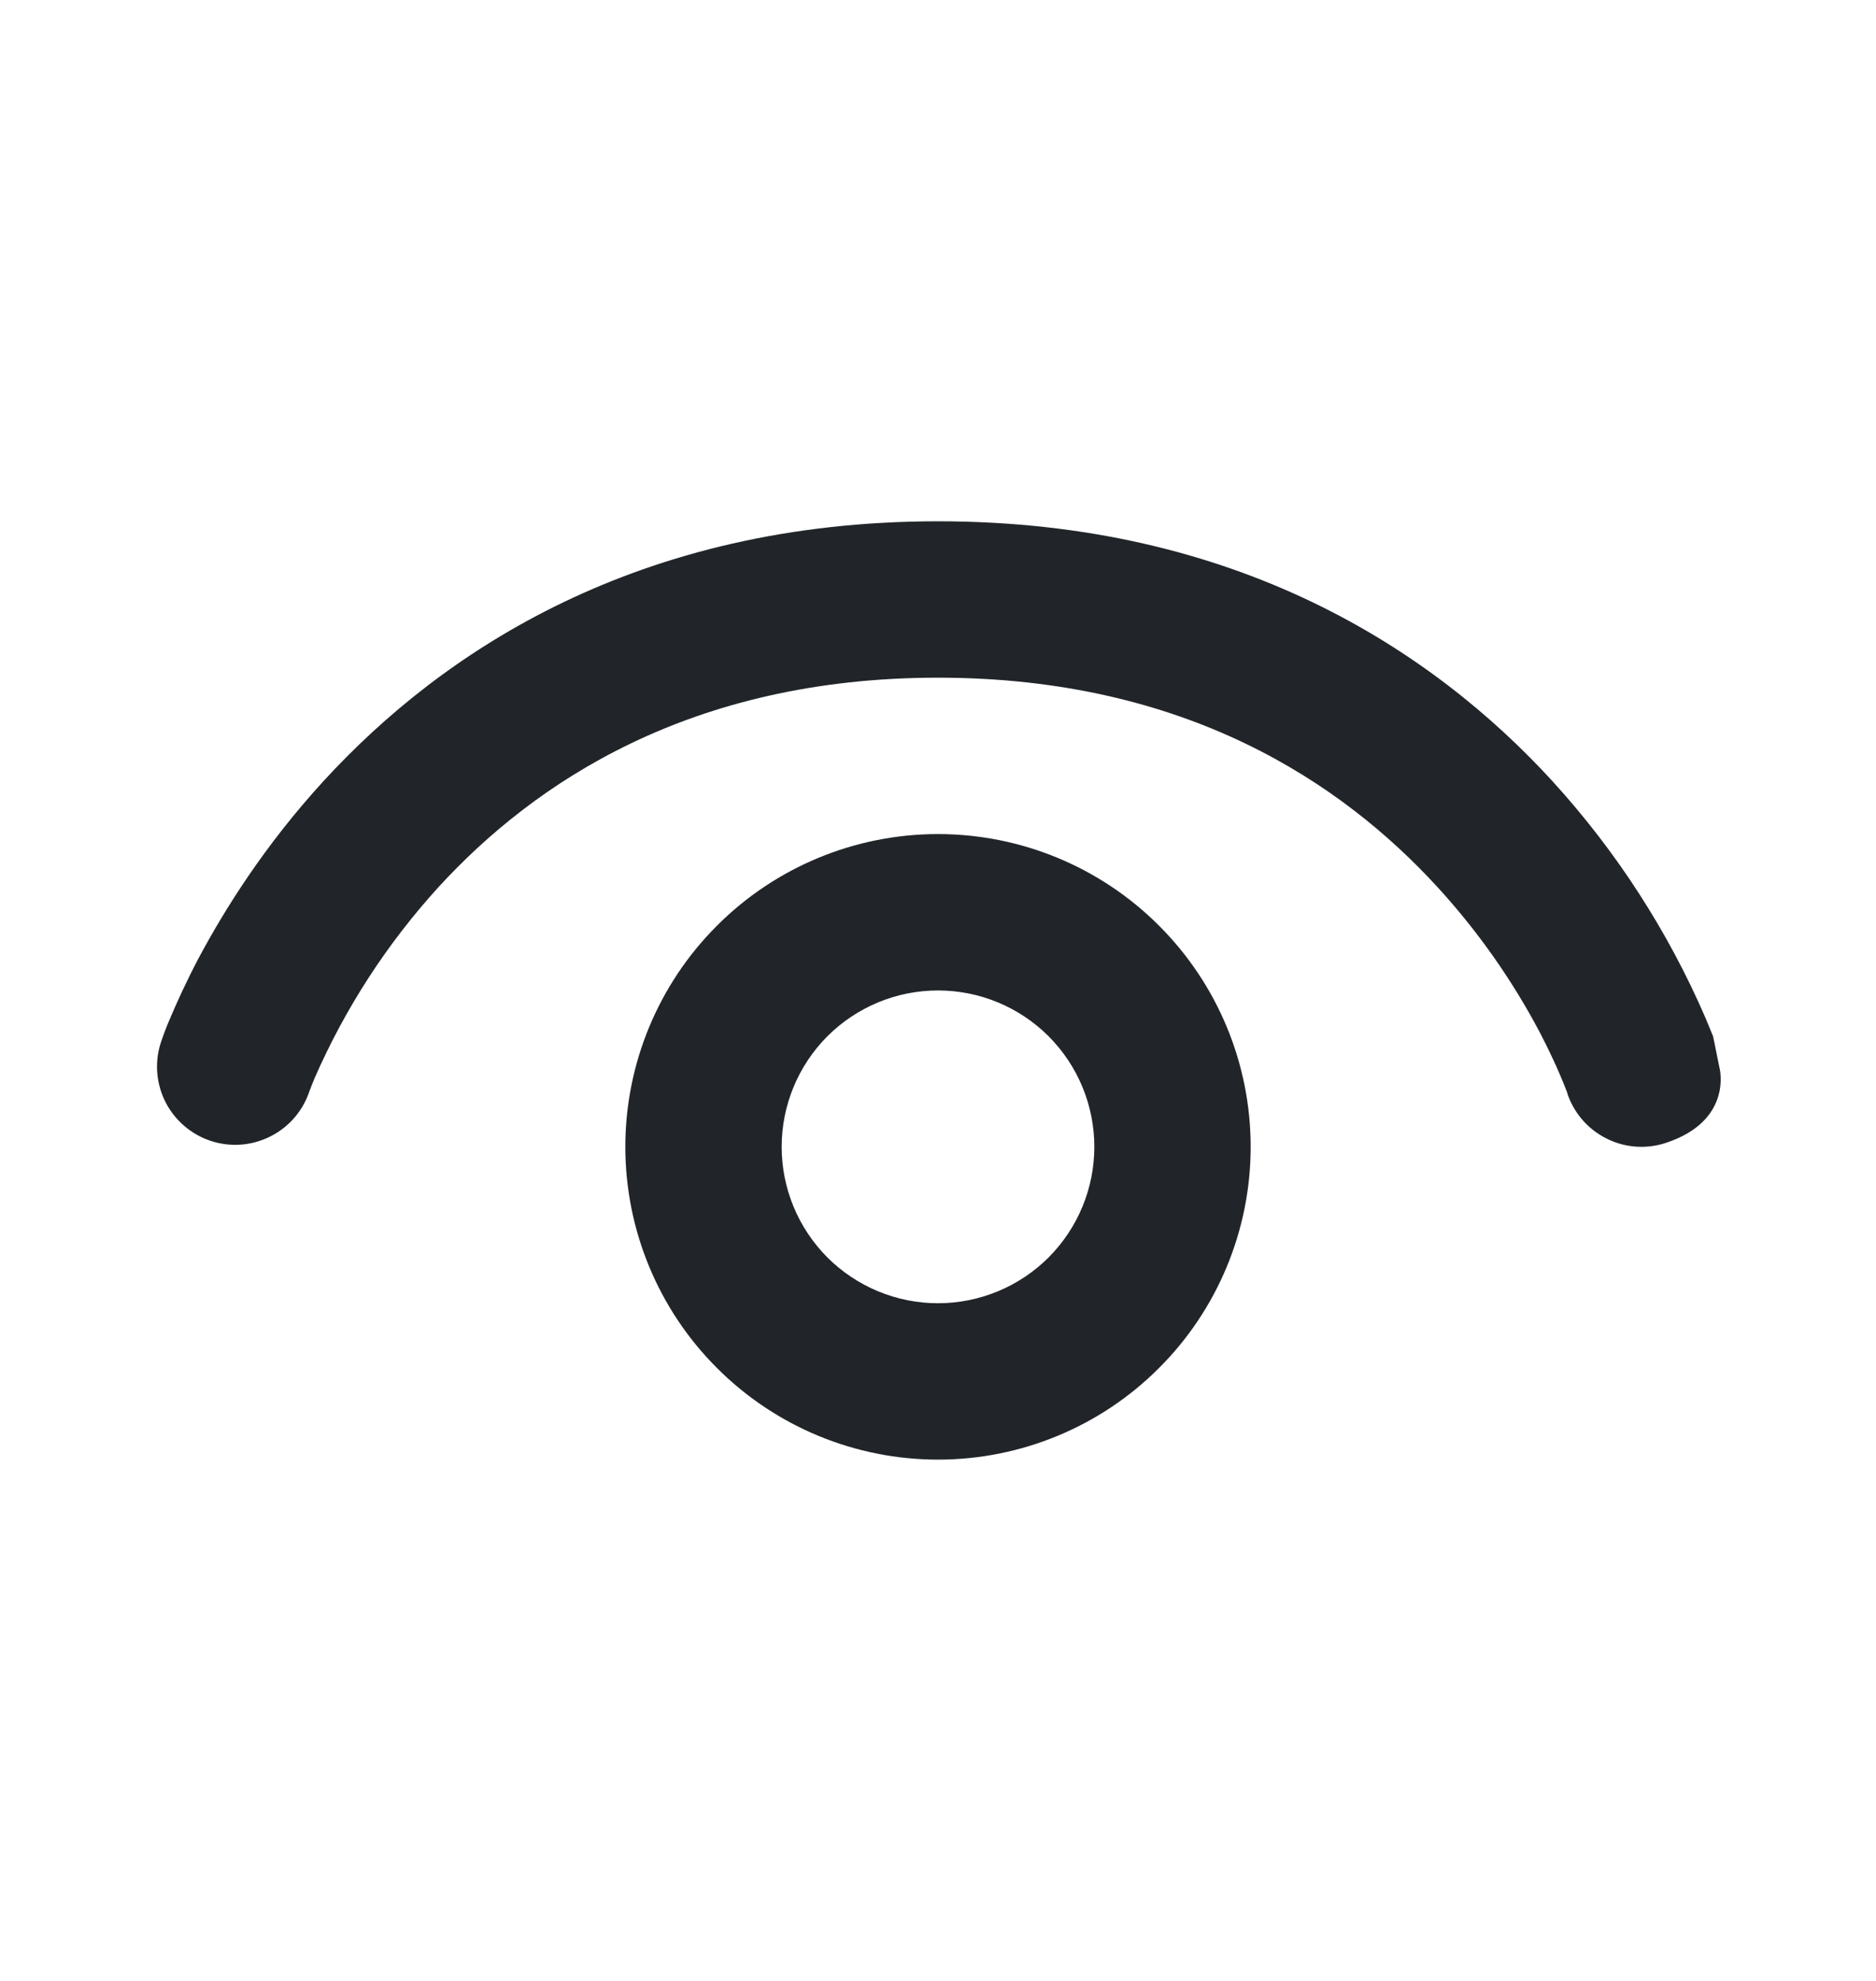 <svg width="18" height="19" viewBox="0 0 18 19" fill="none" xmlns="http://www.w3.org/2000/svg">
<path d="M2.961 10.489C2.894 10.672 2.758 10.822 2.582 10.906C2.406 10.991 2.204 11.004 2.019 10.942C1.834 10.88 1.68 10.748 1.59 10.575C1.501 10.401 1.482 10.2 1.539 10.013C1.566 9.93 1.597 9.848 1.632 9.768C1.692 9.626 1.78 9.43 1.902 9.197C2.15 8.732 2.535 8.113 3.103 7.493C4.251 6.24 6.13 5 9 5C11.87 5 13.749 6.24 14.896 7.493C15.509 8.165 16.006 8.934 16.366 9.768L16.436 9.938C16.44 9.95 16.455 10.028 16.47 10.103L16.5 10.25C16.5 10.25 16.626 10.749 15.987 10.961C15.799 11.024 15.593 11.01 15.416 10.921C15.238 10.833 15.103 10.678 15.039 10.49V10.486L15.03 10.461C14.955 10.269 14.868 10.081 14.772 9.898C14.505 9.394 14.176 8.927 13.791 8.507C12.876 7.51 11.38 6.5 9 6.5C6.62 6.5 5.124 7.51 4.209 8.507C3.714 9.05 3.311 9.671 3.017 10.345C3.001 10.383 2.986 10.422 2.971 10.461L2.961 10.489ZM9 8C8.204 8 7.441 8.316 6.879 8.879C6.316 9.441 6 10.204 6 11C6 11.796 6.316 12.559 6.879 13.121C7.441 13.684 8.204 14 9 14C9.796 14 10.559 13.684 11.121 13.121C11.684 12.559 12 11.796 12 11C12 10.204 11.684 9.441 11.121 8.879C10.559 8.316 9.796 8 9 8ZM7.5 11C7.5 10.602 7.658 10.221 7.939 9.939C8.221 9.658 8.602 9.5 9 9.5C9.398 9.5 9.779 9.658 10.061 9.939C10.342 10.221 10.5 10.602 10.5 11C10.5 11.398 10.342 11.779 10.061 12.061C9.779 12.342 9.398 12.5 9 12.5C8.602 12.5 8.221 12.342 7.939 12.061C7.658 11.779 7.5 11.398 7.5 11Z" fill="rgba(33, 37, 41, 1)"/>
</svg>
